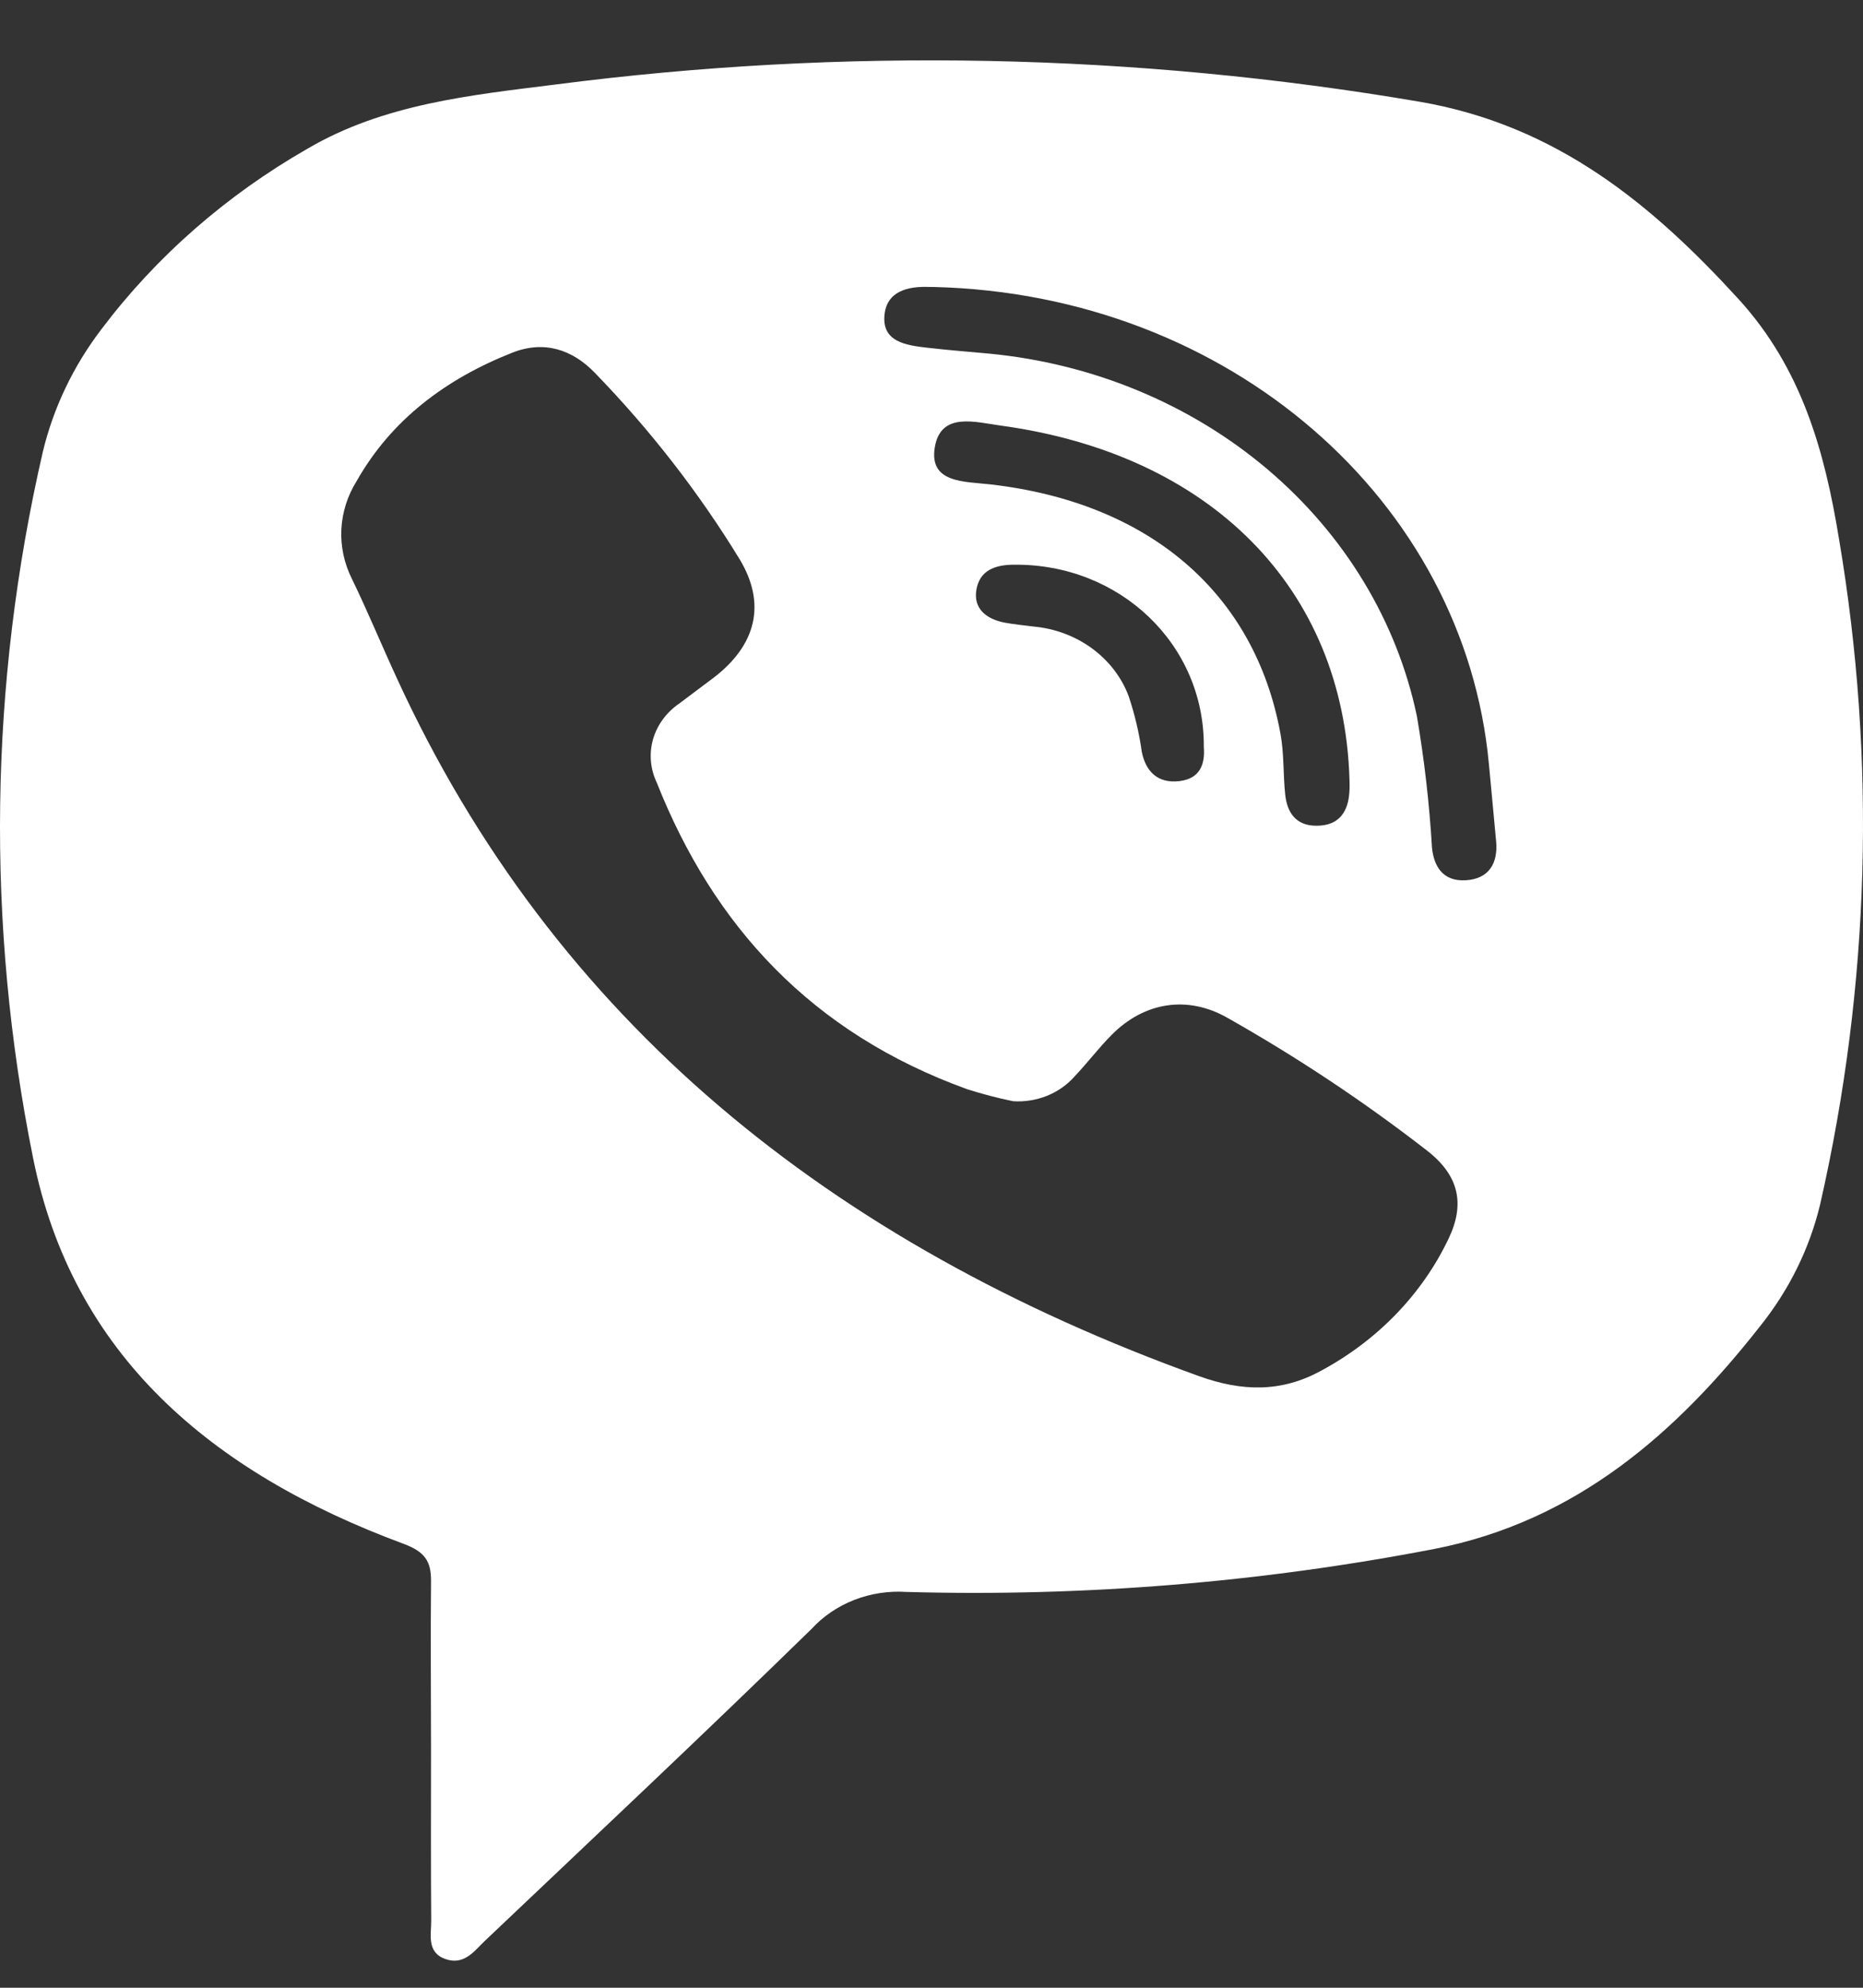<svg width="30" height="32" viewBox="0 0 30 32" fill="none" xmlns="http://www.w3.org/2000/svg">
<rect x="0" y="0" width="30" height="32" fill="#333333" stroke="none"/>
<path d="M6.941 28.181C6.941 27.27 6.932 26.359 6.941 25.446C6.941 25.132 6.84 24.98 6.498 24.853C3.395 23.704 1.163 21.807 0.53 18.629C-0.226 14.874 -0.173 11.017 0.688 7.281C0.858 6.568 1.18 5.894 1.634 5.299C2.516 4.13 3.646 3.141 4.955 2.392C6.181 1.674 7.574 1.532 8.951 1.36C13.574 0.762 18.271 0.855 22.862 1.638C25.071 2.017 26.61 3.299 27.994 4.813C29.016 5.931 29.385 7.275 29.614 8.679C30.216 12.235 30.113 15.862 29.311 19.384C29.141 20.097 28.81 20.769 28.339 21.355C27 23.059 25.392 24.487 23.097 24.936C20.303 25.475 17.451 25.708 14.599 25.628C14.311 25.609 14.023 25.653 13.757 25.756C13.491 25.86 13.255 26.02 13.069 26.223C11.333 27.918 9.568 29.575 7.809 31.244C7.635 31.41 7.474 31.645 7.17 31.537C6.866 31.428 6.946 31.14 6.944 30.917C6.937 30.005 6.941 29.093 6.941 28.181ZM16.314 17.728C16.064 17.677 15.817 17.612 15.575 17.535C13.064 16.627 11.489 14.902 10.576 12.599C10.471 12.379 10.45 12.133 10.516 11.901C10.583 11.669 10.733 11.465 10.942 11.323C11.123 11.184 11.309 11.05 11.491 10.911C12.179 10.384 12.341 9.723 11.914 9.009C11.255 7.93 10.471 6.921 9.576 5.999C9.216 5.628 8.763 5.474 8.246 5.679C7.167 6.106 6.298 6.766 5.744 7.743C5.595 7.981 5.511 8.248 5.497 8.522C5.484 8.797 5.542 9.07 5.667 9.319C5.924 9.849 6.149 10.395 6.395 10.928C8.92 16.424 13.375 20.017 19.308 22.154C20.002 22.404 20.636 22.417 21.275 22.066C22.183 21.577 22.901 20.834 23.326 19.942C23.597 19.377 23.491 18.919 22.977 18.521C21.967 17.737 20.895 17.024 19.77 16.388C19.122 16.017 18.426 16.132 17.904 16.657C17.691 16.871 17.511 17.112 17.303 17.33C17.184 17.465 17.032 17.572 16.86 17.641C16.688 17.71 16.501 17.74 16.314 17.728ZM15.037 4.62C15.133 4.62 15.055 4.62 14.977 4.62C14.605 4.603 14.274 4.695 14.242 5.081C14.207 5.499 14.581 5.558 14.924 5.597C15.266 5.637 15.588 5.661 15.919 5.692C17.592 5.85 19.166 6.502 20.408 7.553C21.65 8.604 22.495 9.998 22.816 11.528C22.936 12.229 23.017 12.935 23.059 13.643C23.088 13.935 23.225 14.194 23.605 14.171C23.985 14.148 24.121 13.887 24.093 13.554C24.056 13.137 24.014 12.719 23.976 12.302C23.584 8.065 19.798 4.737 15.037 4.62ZM21.731 12.555C21.641 9.469 19.494 7.311 16.112 6.851C15.706 6.796 15.148 6.625 15.053 7.202C14.958 7.778 15.526 7.75 15.948 7.798C18.506 8.091 20.207 9.546 20.62 11.815C20.679 12.136 20.661 12.469 20.696 12.793C20.726 13.073 20.862 13.296 21.202 13.293C21.568 13.293 21.709 13.062 21.729 12.754C21.736 12.669 21.731 12.577 21.731 12.555ZM19.385 12.025C19.398 10.373 18.032 9.074 16.329 9.091C16.014 9.091 15.777 9.189 15.724 9.488C15.67 9.786 15.867 9.962 16.175 10.023C16.332 10.052 16.49 10.067 16.64 10.086C16.984 10.117 17.312 10.239 17.583 10.437C17.855 10.636 18.06 10.902 18.174 11.205C18.273 11.499 18.344 11.801 18.387 12.107C18.451 12.419 18.642 12.615 18.989 12.575C19.336 12.536 19.406 12.287 19.385 12.025Z" fill="white"/>
</svg>
